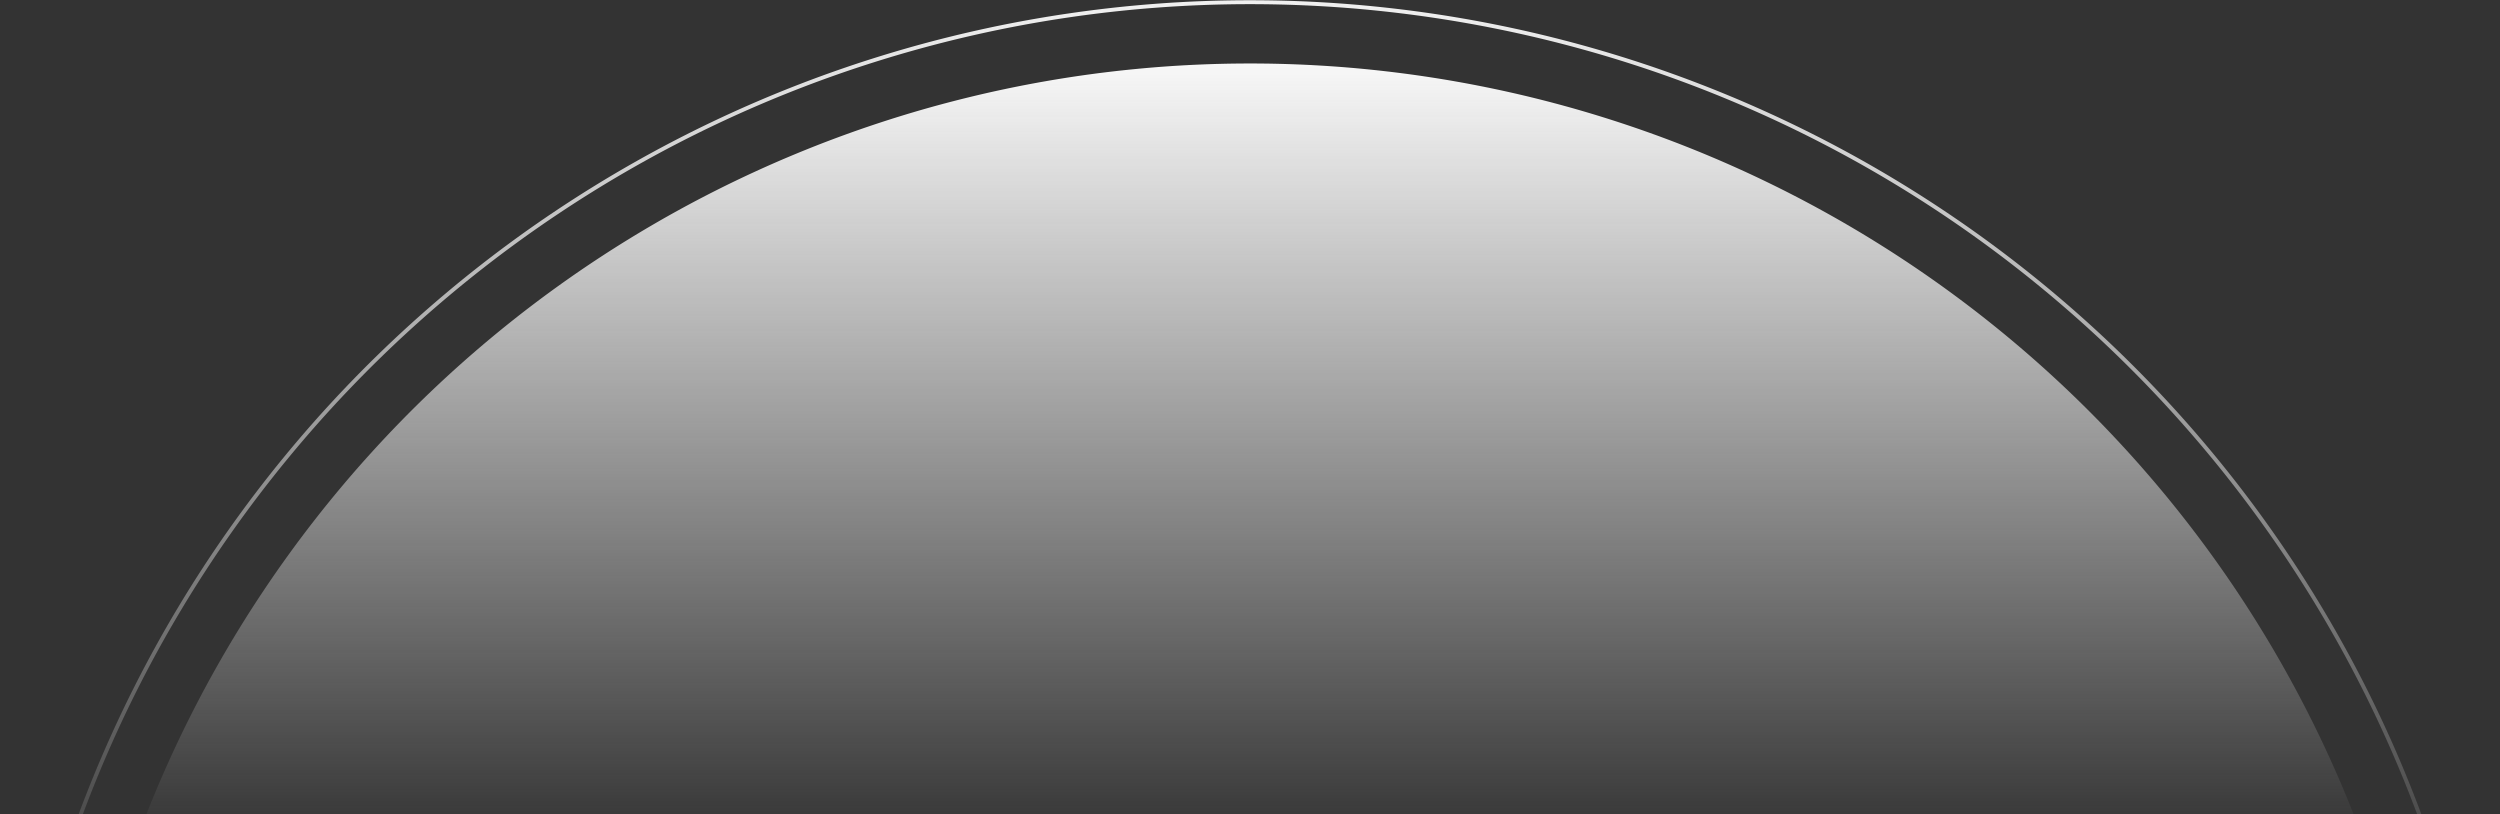 <svg xmlns="http://www.w3.org/2000/svg" width="1142" height="372" fill="none" viewBox="0 0 1142 372">
  <rect x="0" y="0" width="1142" height="372" fill="#333333" stroke="none"/>
  <path stroke="url(#a)" stroke-width="1.8" d="M1141 571a569.916 569.916 0 0 0-43.39-218.13 569.931 569.931 0 0 0-123.559-184.921A570.016 570.016 0 0 0 571 1 570.005 570.005 0 0 0 44.389 352.87 570.007 570.007 0 0 0 1 571h1140Z"/>
  <path fill="url(#b)" d="M1113 571a541.987 541.987 0 0 0-158.748-383.252A542.002 542.002 0 0 0 29 571h1084Z"/>
  <defs>
    <linearGradient id="a" x1="571" x2="571" y1="1" y2="432.5" gradientUnits="userSpaceOnUse">
      <stop stop-color="#F0F0F0"/>
      <stop offset="1" stop-color="#F0F0F0" stop-opacity="0"/>
    </linearGradient>
    <linearGradient id="b" x1="571" x2="571" y1="29" y2="385.5" gradientUnits="userSpaceOnUse">
      <stop stop-color="#F8F8F8"/>
      <stop offset="1" stop-color="#F8F8F8" stop-opacity="0"/>
    </linearGradient>
  </defs>
</svg>
